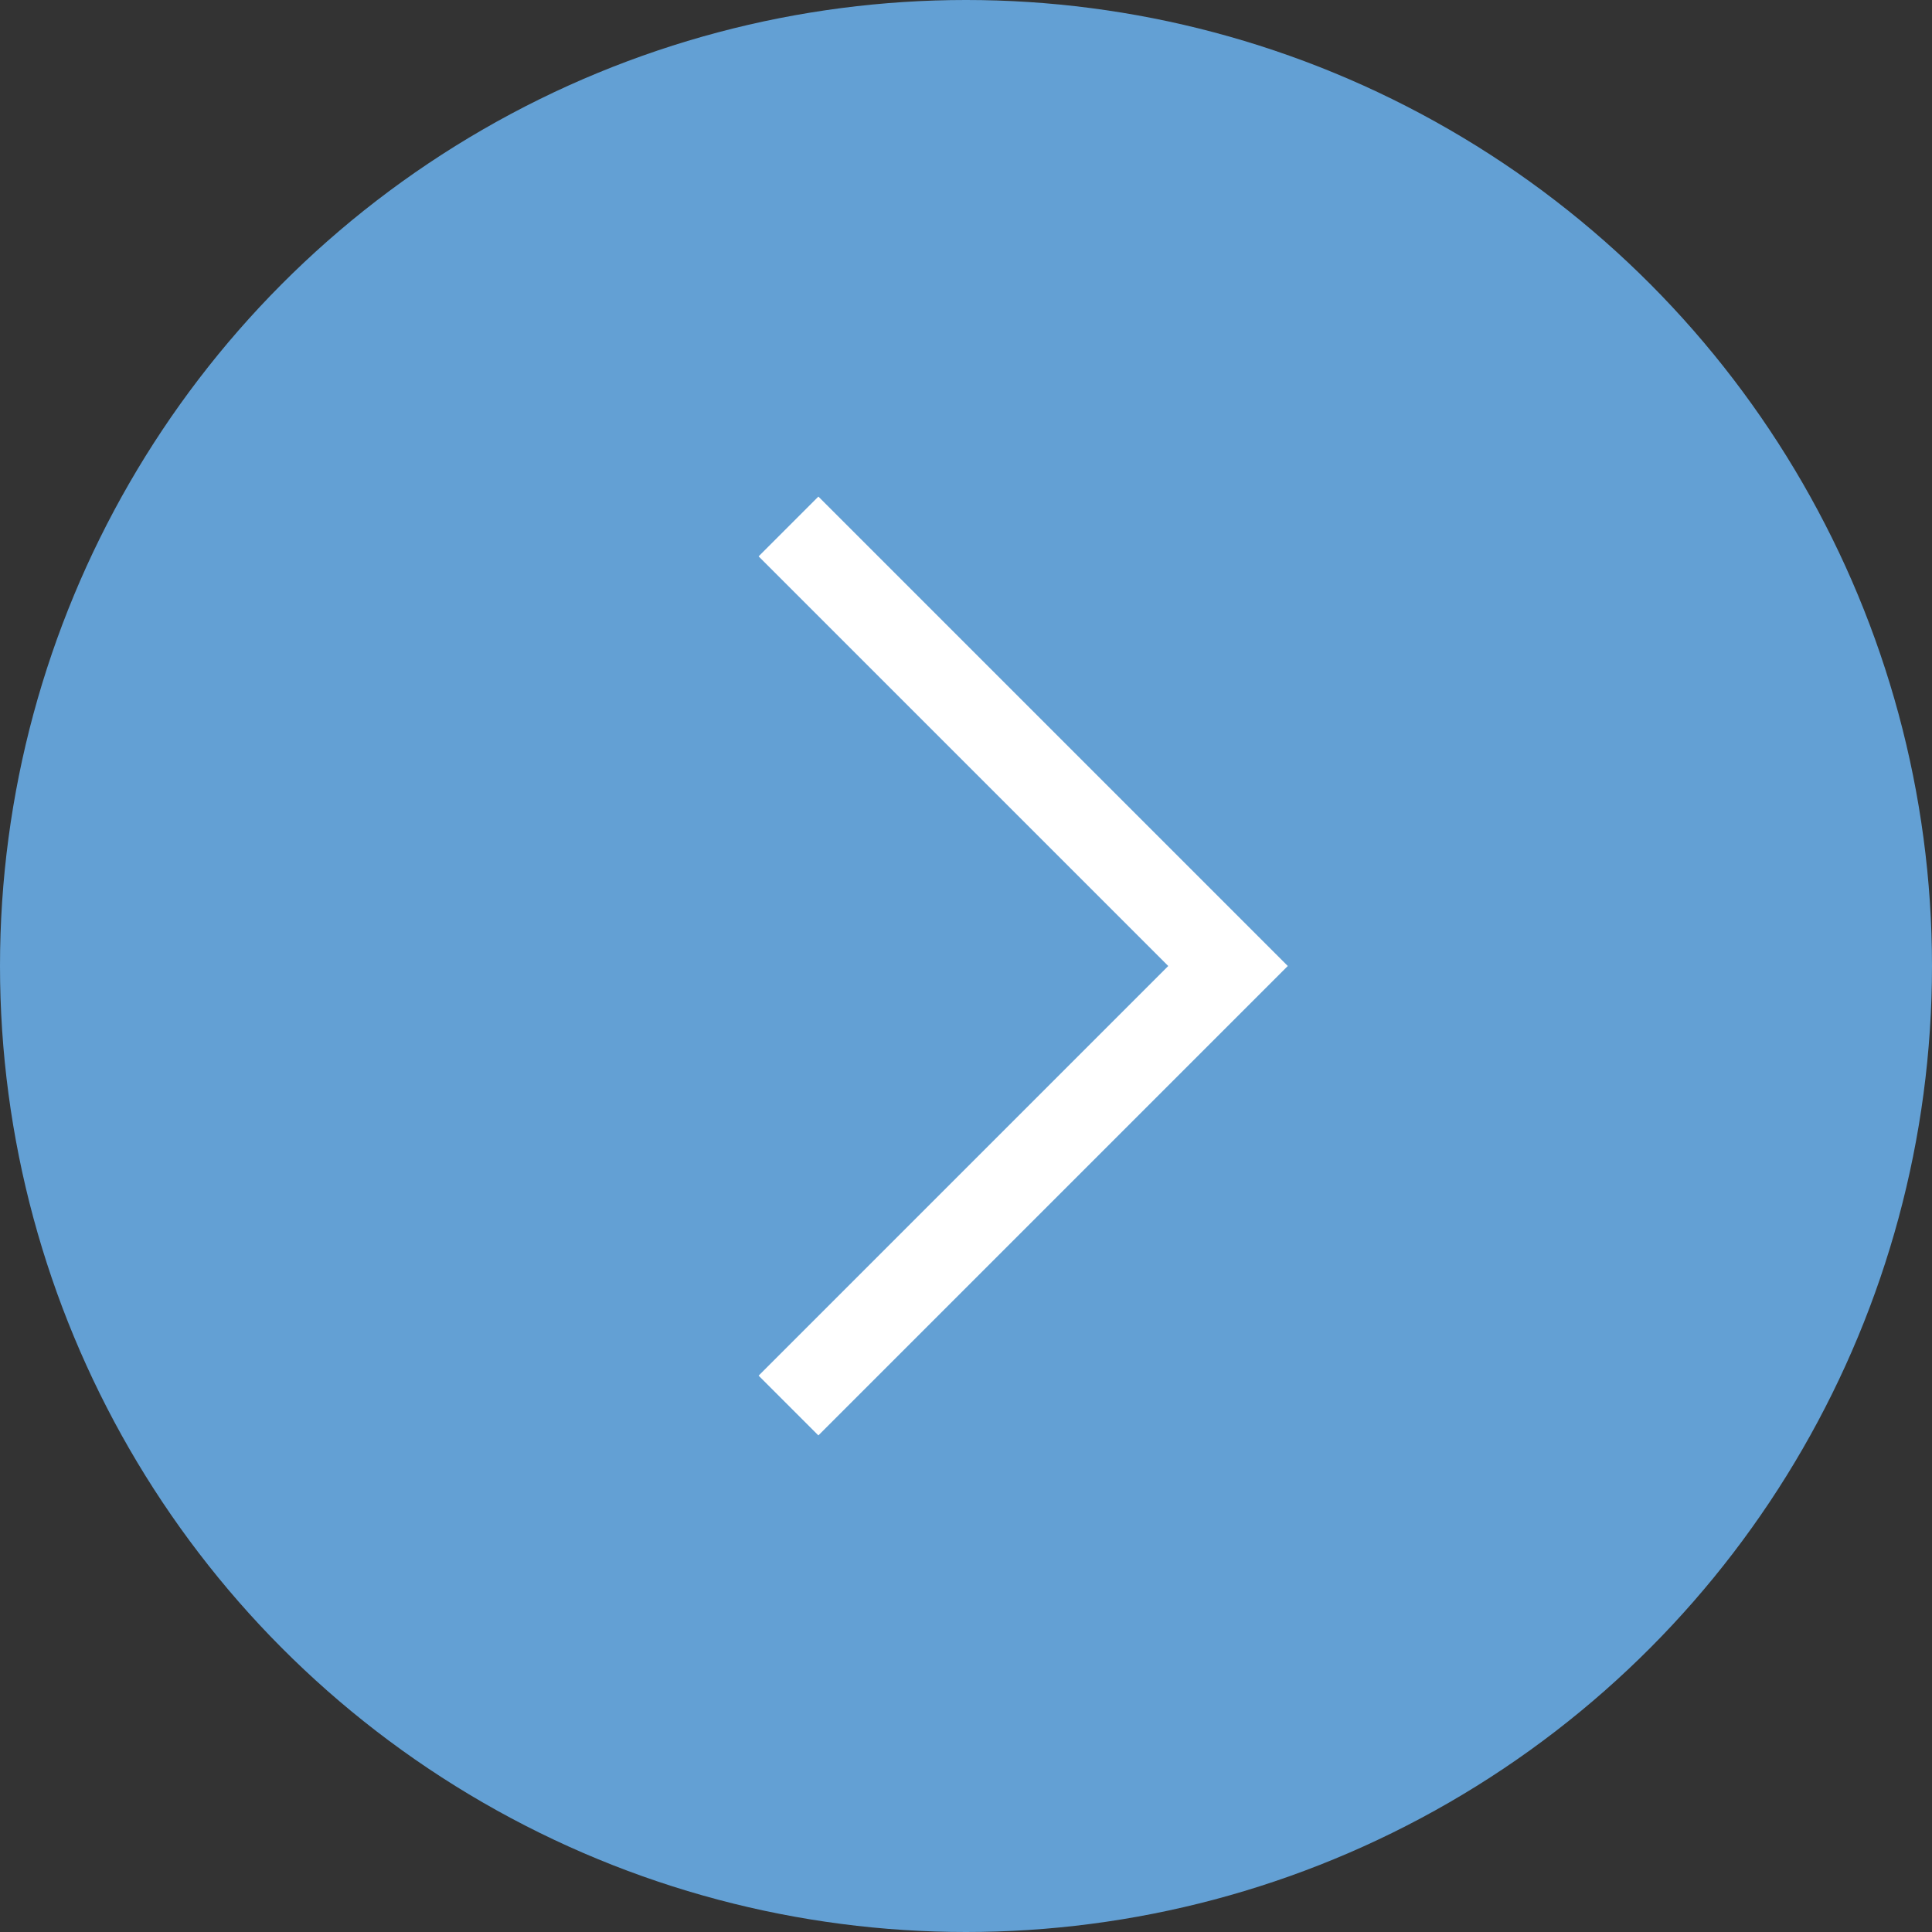 <svg xmlns="http://www.w3.org/2000/svg" viewBox="0 0 32 32"><rect x="0" y="0" width="32" height="32" fill="#333333" stroke="none"/><defs><style>.cls-1{fill:#63a0d4;}.cls-2{fill:none;stroke:#fff;stroke-miterlimit:10;stroke-width:1.4px;}</style></defs><g id="Layer_2" data-name="Layer 2"><g id="Content"><circle class="cls-1" cx="16" cy="16" r="16"/><polyline class="cls-2" points="13.06 8.72 20.34 16 13.06 23.28"/></g></g></svg>